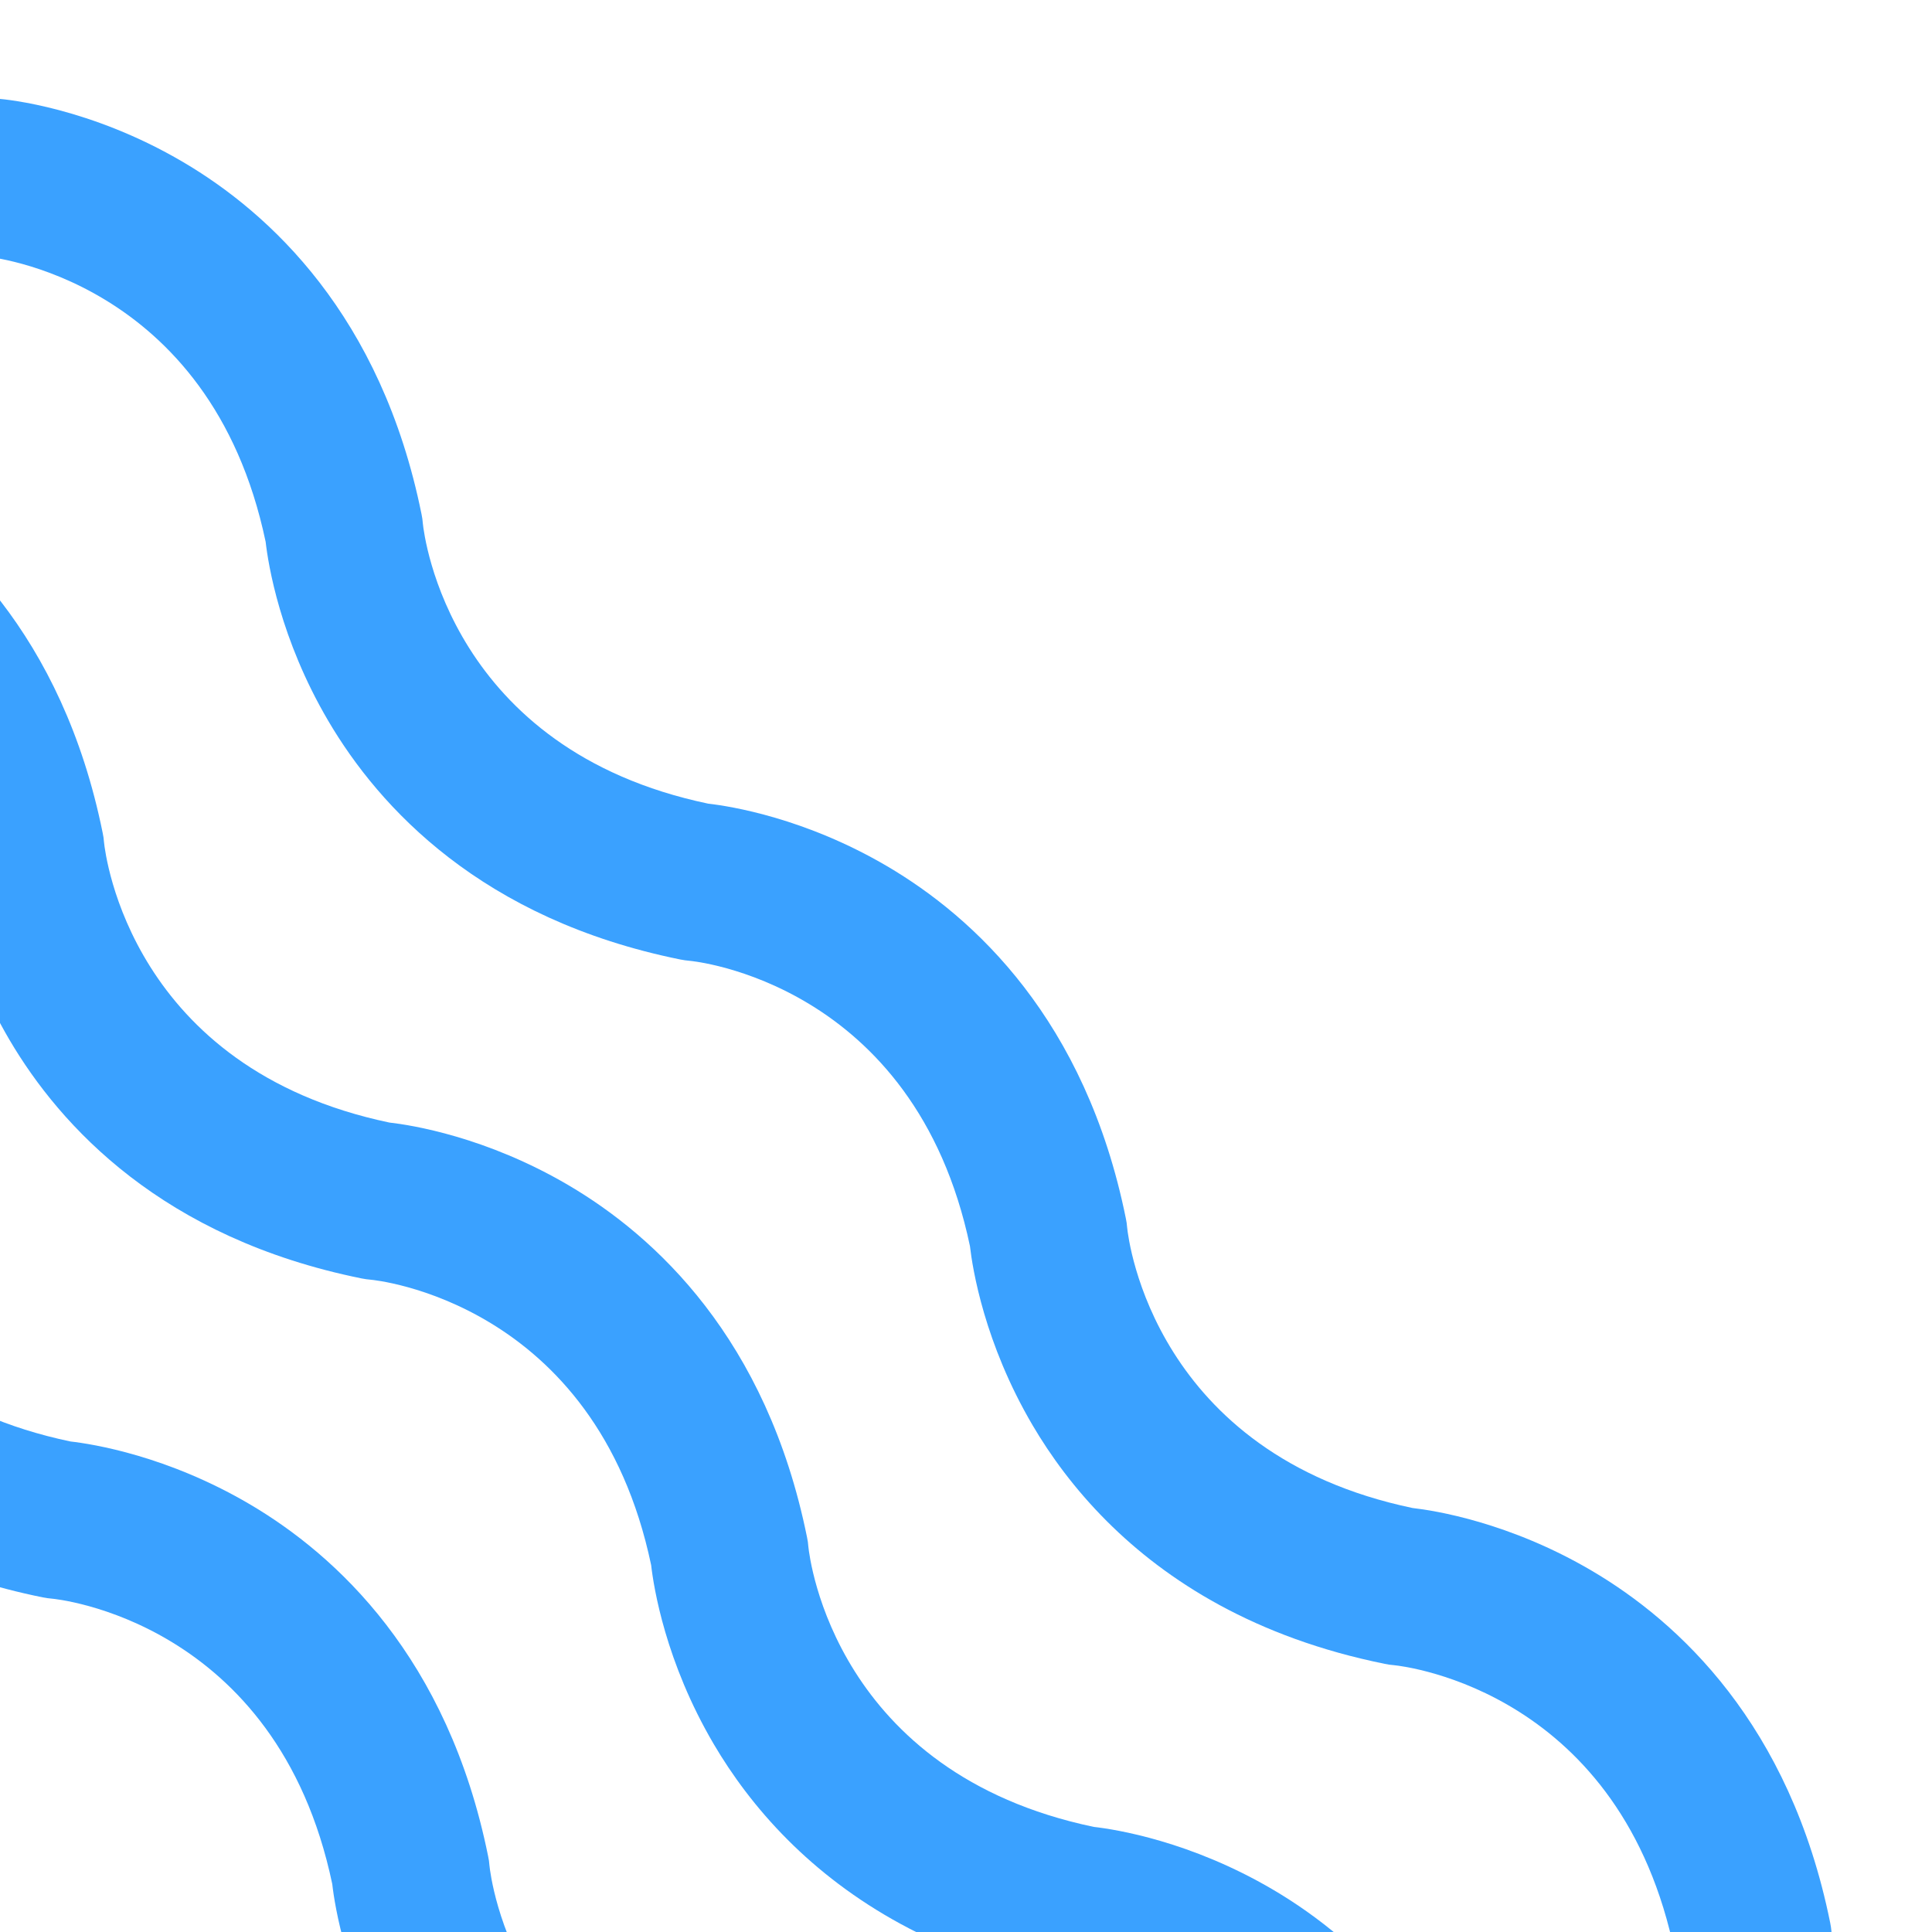 <svg width="168" height="168" viewBox="0 0 168 168" fill="none" xmlns="http://www.w3.org/2000/svg">
<path d="M103.693 222.66C100.197 205.379 90.485 196.471 82.952 192.043C75.793 187.834 69.297 186.811 67.375 186.593C44.938 181.889 42.678 163.368 42.56 162.207C42.54 161.909 42.507 161.709 42.446 161.413C38.95 144.131 29.236 135.223 21.705 130.796C14.546 126.587 8.05 125.564 6.128 125.346C-16.309 120.642 -18.569 102.121 -18.687 100.96C-18.707 100.662 -18.74 100.462 -18.801 100.166C-22.297 82.884 -32.009 73.977 -39.542 69.549C-47.604 64.807 -54.825 64.112 -55.619 64.049C-59.407 63.746 -62.726 66.57 -63.027 70.36C-63.329 74.149 -60.502 77.465 -56.715 77.768C-56.521 77.785 -37.175 79.593 -32.353 102.583C-32.133 104.508 -31.111 111.002 -26.903 118.159C-22.474 125.689 -13.568 135.405 3.714 138.901C3.984 138.954 4.254 138.994 4.529 139.015C4.724 139.032 24.069 140.84 28.892 163.83C29.111 165.755 30.133 172.249 34.342 179.406C35.888 182.035 37.981 184.931 40.786 187.736C46.012 192.962 53.715 197.871 64.961 200.148C65.259 200.208 65.456 200.241 65.755 200.262C66.923 200.381 85.606 202.661 90.205 225.392C90.958 229.118 94.589 231.527 98.314 230.772C102.039 230.015 104.448 226.385 103.693 222.66L103.693 222.66Z" fill="#3AA1FF"/>
<path d="M131.424 194.927C127.928 177.645 118.215 168.738 110.682 164.31C103.523 160.101 97.027 159.077 95.106 158.86C72.668 154.155 70.408 135.635 70.29 134.474C70.271 134.176 70.237 133.976 70.177 133.68C66.681 116.398 56.967 107.489 49.435 103.063C42.276 98.853 35.78 97.83 33.858 97.613C11.421 92.908 9.161 74.388 9.043 73.227C9.024 72.929 8.99 72.729 8.93 72.433C5.434 55.151 -4.279 46.243 -11.812 41.816C-19.874 37.074 -27.095 36.379 -27.889 36.315C-31.676 36.012 -34.996 38.837 -35.297 42.627C-35.599 46.416 -32.772 49.731 -28.985 50.035C-28.791 50.052 -9.445 51.86 -4.623 74.85C-4.403 76.775 -3.381 83.269 0.827 90.426C5.257 97.956 14.163 107.672 31.444 111.168C31.714 111.221 31.984 111.26 32.259 111.282C32.454 111.299 51.799 113.107 56.622 136.097C56.842 138.022 57.864 144.516 62.072 151.673C63.618 154.302 65.711 157.197 68.516 160.002C73.742 165.228 81.445 170.138 92.691 172.415C92.989 172.475 93.186 172.508 93.485 172.529C94.653 172.648 113.336 174.927 117.935 197.659C118.688 201.385 122.319 203.793 126.044 203.038C129.769 202.281 132.177 198.653 131.424 194.927L131.424 194.927Z" fill="#3AA1FF"/>
<path d="M-1.262 22.303C-1.068 22.32 18.278 24.128 23.1 47.118C23.32 49.042 24.342 55.537 28.55 62.694C32.98 70.224 41.886 79.94 59.167 83.436C59.437 83.489 59.707 83.528 59.982 83.55C60.177 83.567 79.522 85.375 84.345 108.365C84.564 110.29 85.586 116.784 89.795 123.941C91.341 126.57 93.434 129.465 96.239 132.27C101.465 137.496 109.168 142.406 120.414 144.683C120.712 144.743 120.909 144.776 121.208 144.797C122.376 144.916 141.059 147.195 145.658 169.927C146.411 173.653 150.042 176.061 153.767 175.306C157.493 174.553 159.901 170.922 159.147 167.197C155.651 149.916 145.938 141.008 138.405 136.58C131.246 132.371 124.75 131.348 122.828 131.131C100.391 126.426 98.131 107.905 98.013 106.744C97.993 106.446 97.96 106.247 97.9 105.95C94.404 88.669 84.69 79.76 77.158 75.333C69.999 71.124 63.503 70.101 61.581 69.883C39.144 65.179 36.884 46.658 36.766 45.497C36.746 45.199 36.713 44.999 36.653 44.703C33.157 27.422 23.444 18.514 15.911 14.086C7.849 9.344 0.628 8.65 -0.166 8.586C-3.953 8.283 -7.273 11.108 -7.574 14.898C-7.876 18.683 -5.049 21.999 -1.262 22.302L-1.262 22.303Z" fill="#3AA1FF"/>
</svg>
